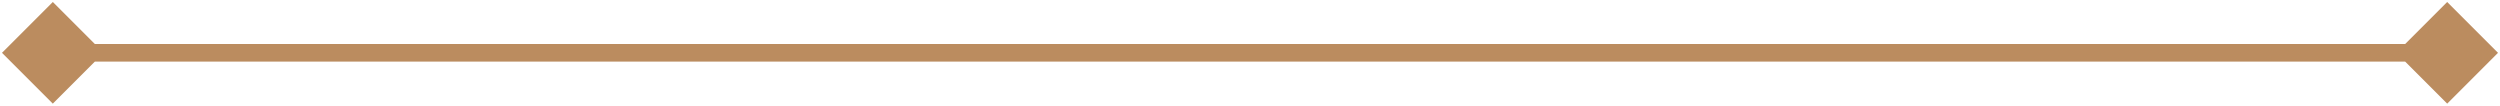 <svg width="284" height="12" viewBox="0 0 284 12" fill="none" xmlns="http://www.w3.org/2000/svg">
<path d="M0.226 6L6 11.774L11.774 6L6 0.226L0.226 6ZM283.773 6L278 0.226L272.227 6L278 11.774L283.773 6ZM6 7H278V5H6V7Z" fill="#BB8C5F"/>
</svg>

